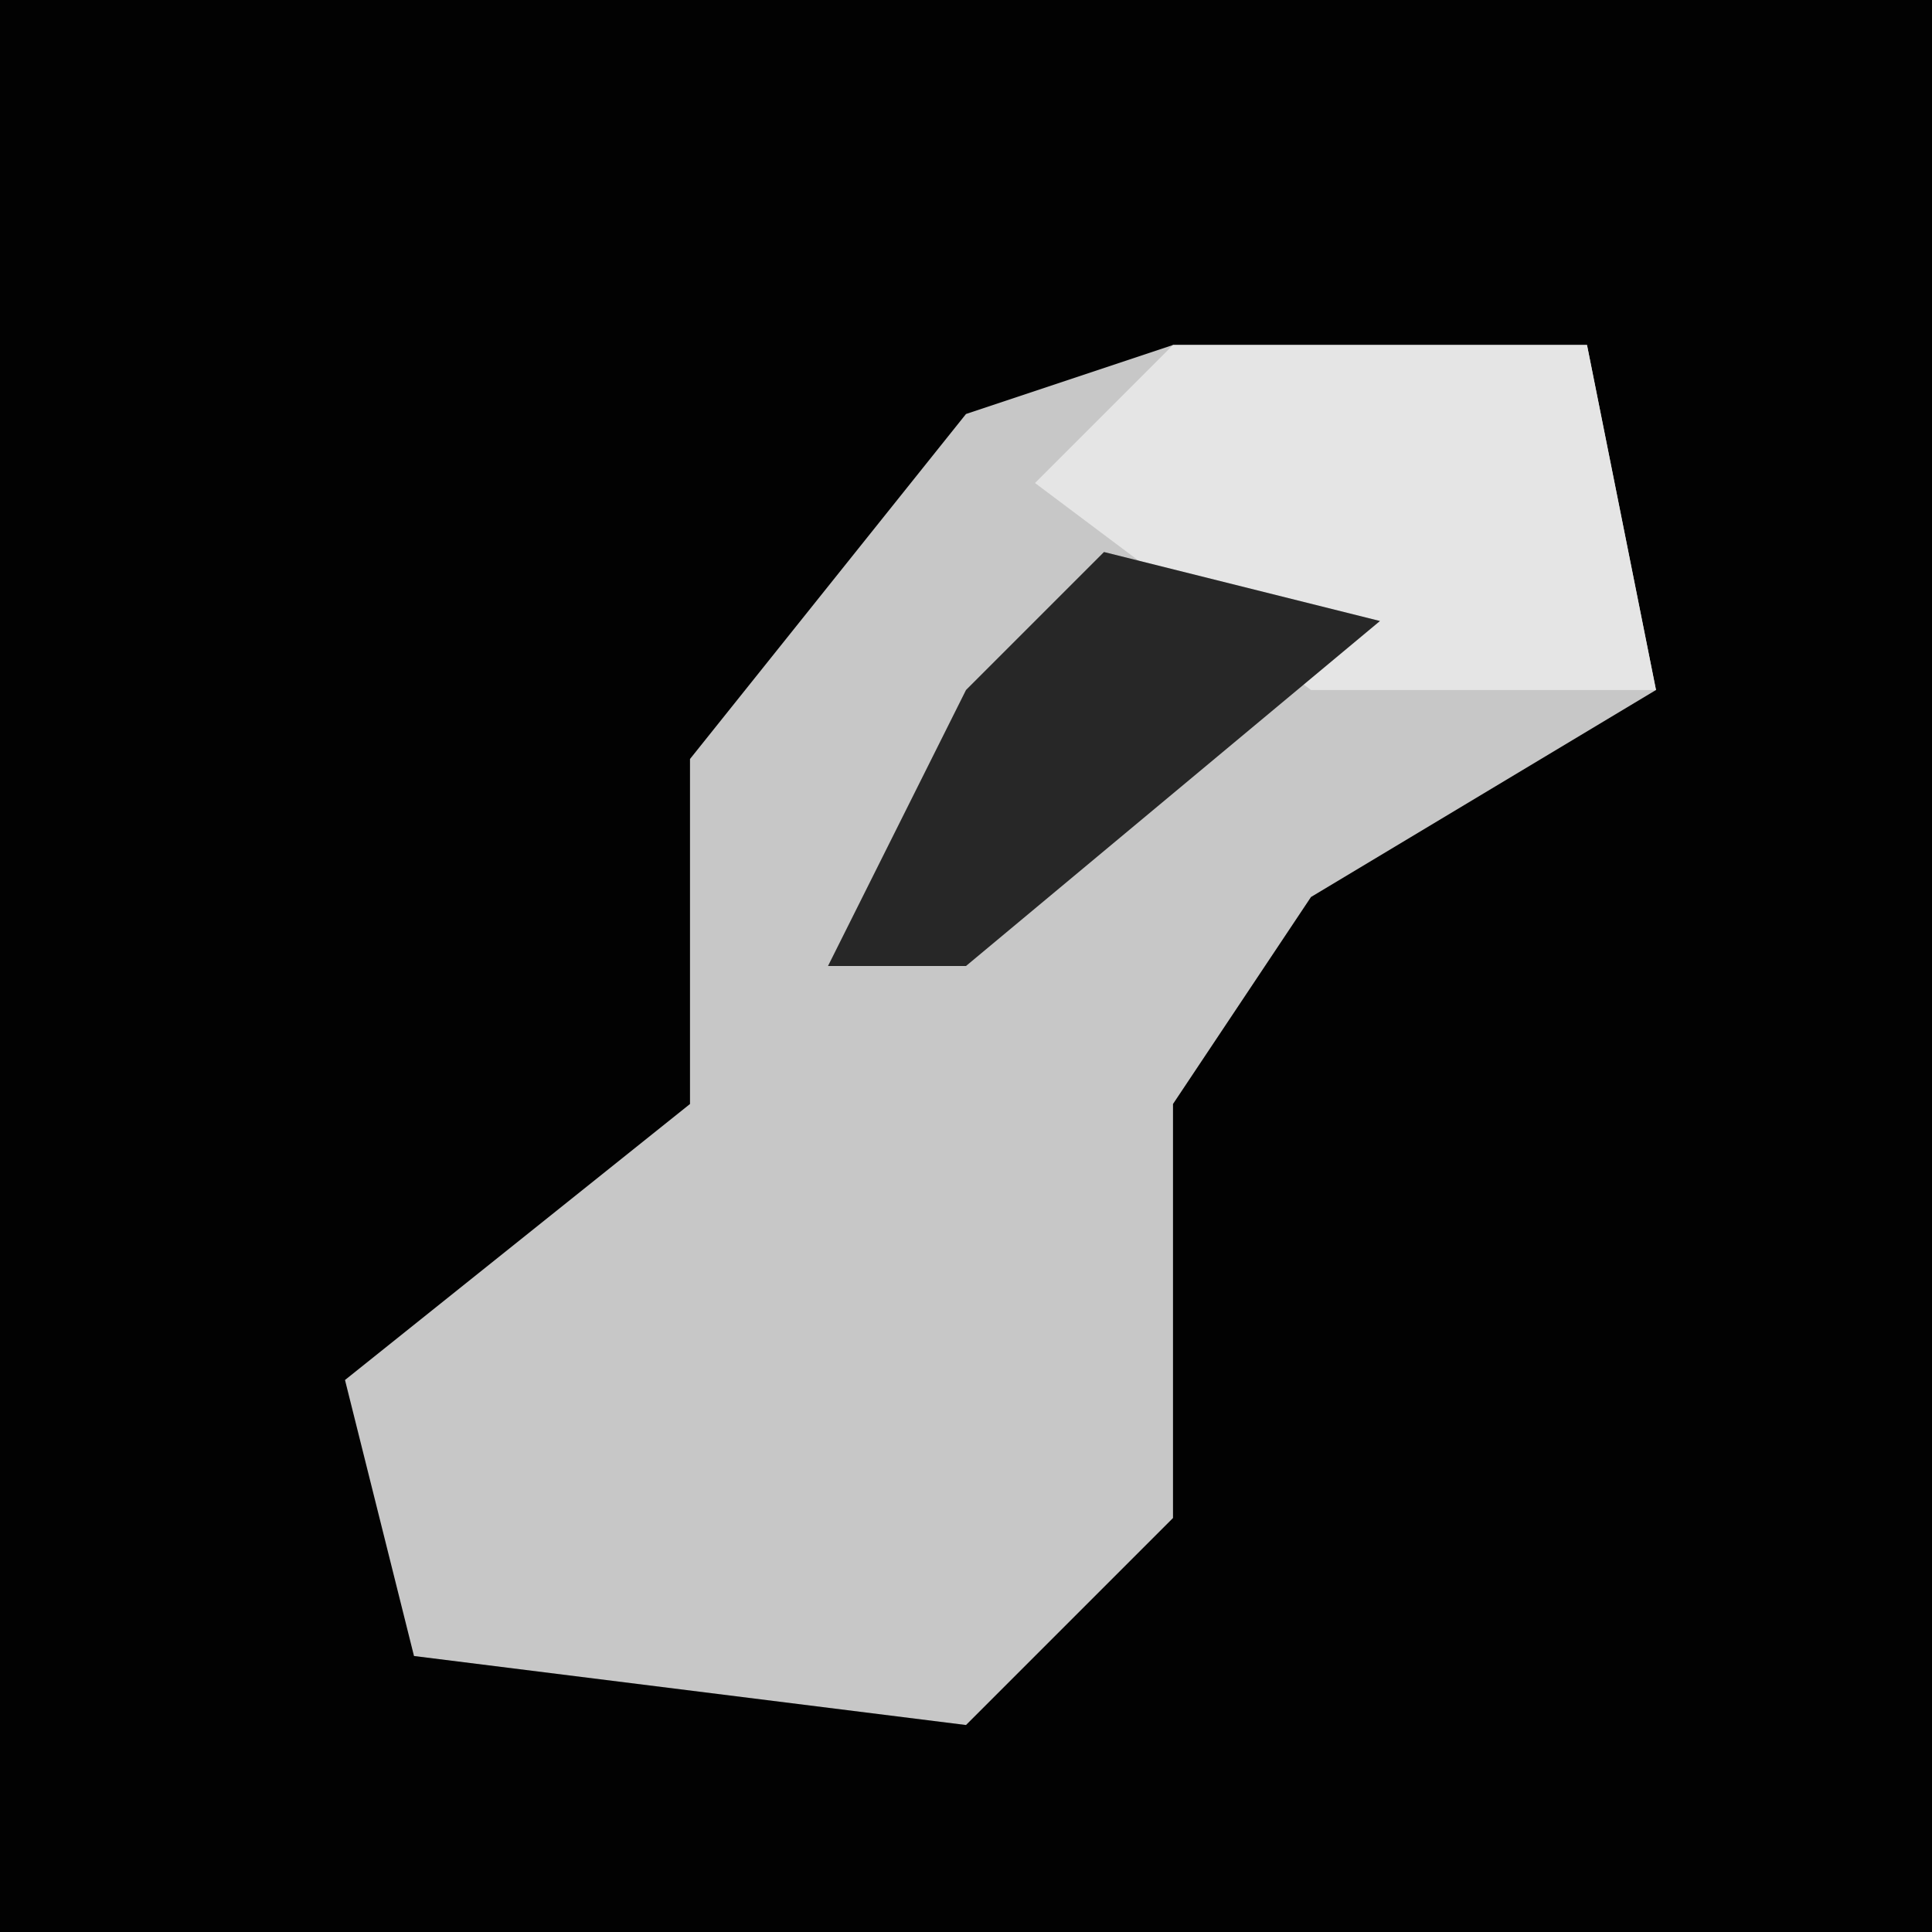 <?xml version="1.0" encoding="UTF-8"?>
<svg version="1.1" xmlns="http://www.w3.org/2000/svg" width="28" height="28">
<path d="M0,0 L28,0 L28,28 L0,28 Z " fill="#020202" transform="translate(0,0)"/>
<path d="M0,0 L6,0 L7,5 L2,8 L0,11 L0,17 L-3,20 L-11,19 L-12,15 L-7,11 L-7,6 L-3,1 Z " fill="#C7C7C7" transform="translate(17,5)"/>
<path d="M0,0 L6,0 L7,5 L2,5 L-2,2 Z " fill="#E5E5E5" transform="translate(17,5)"/>
<path d="M0,0 L4,1 L-2,6 L-4,6 L-2,2 Z " fill="#272727" transform="translate(16,8)"/>
</svg>
